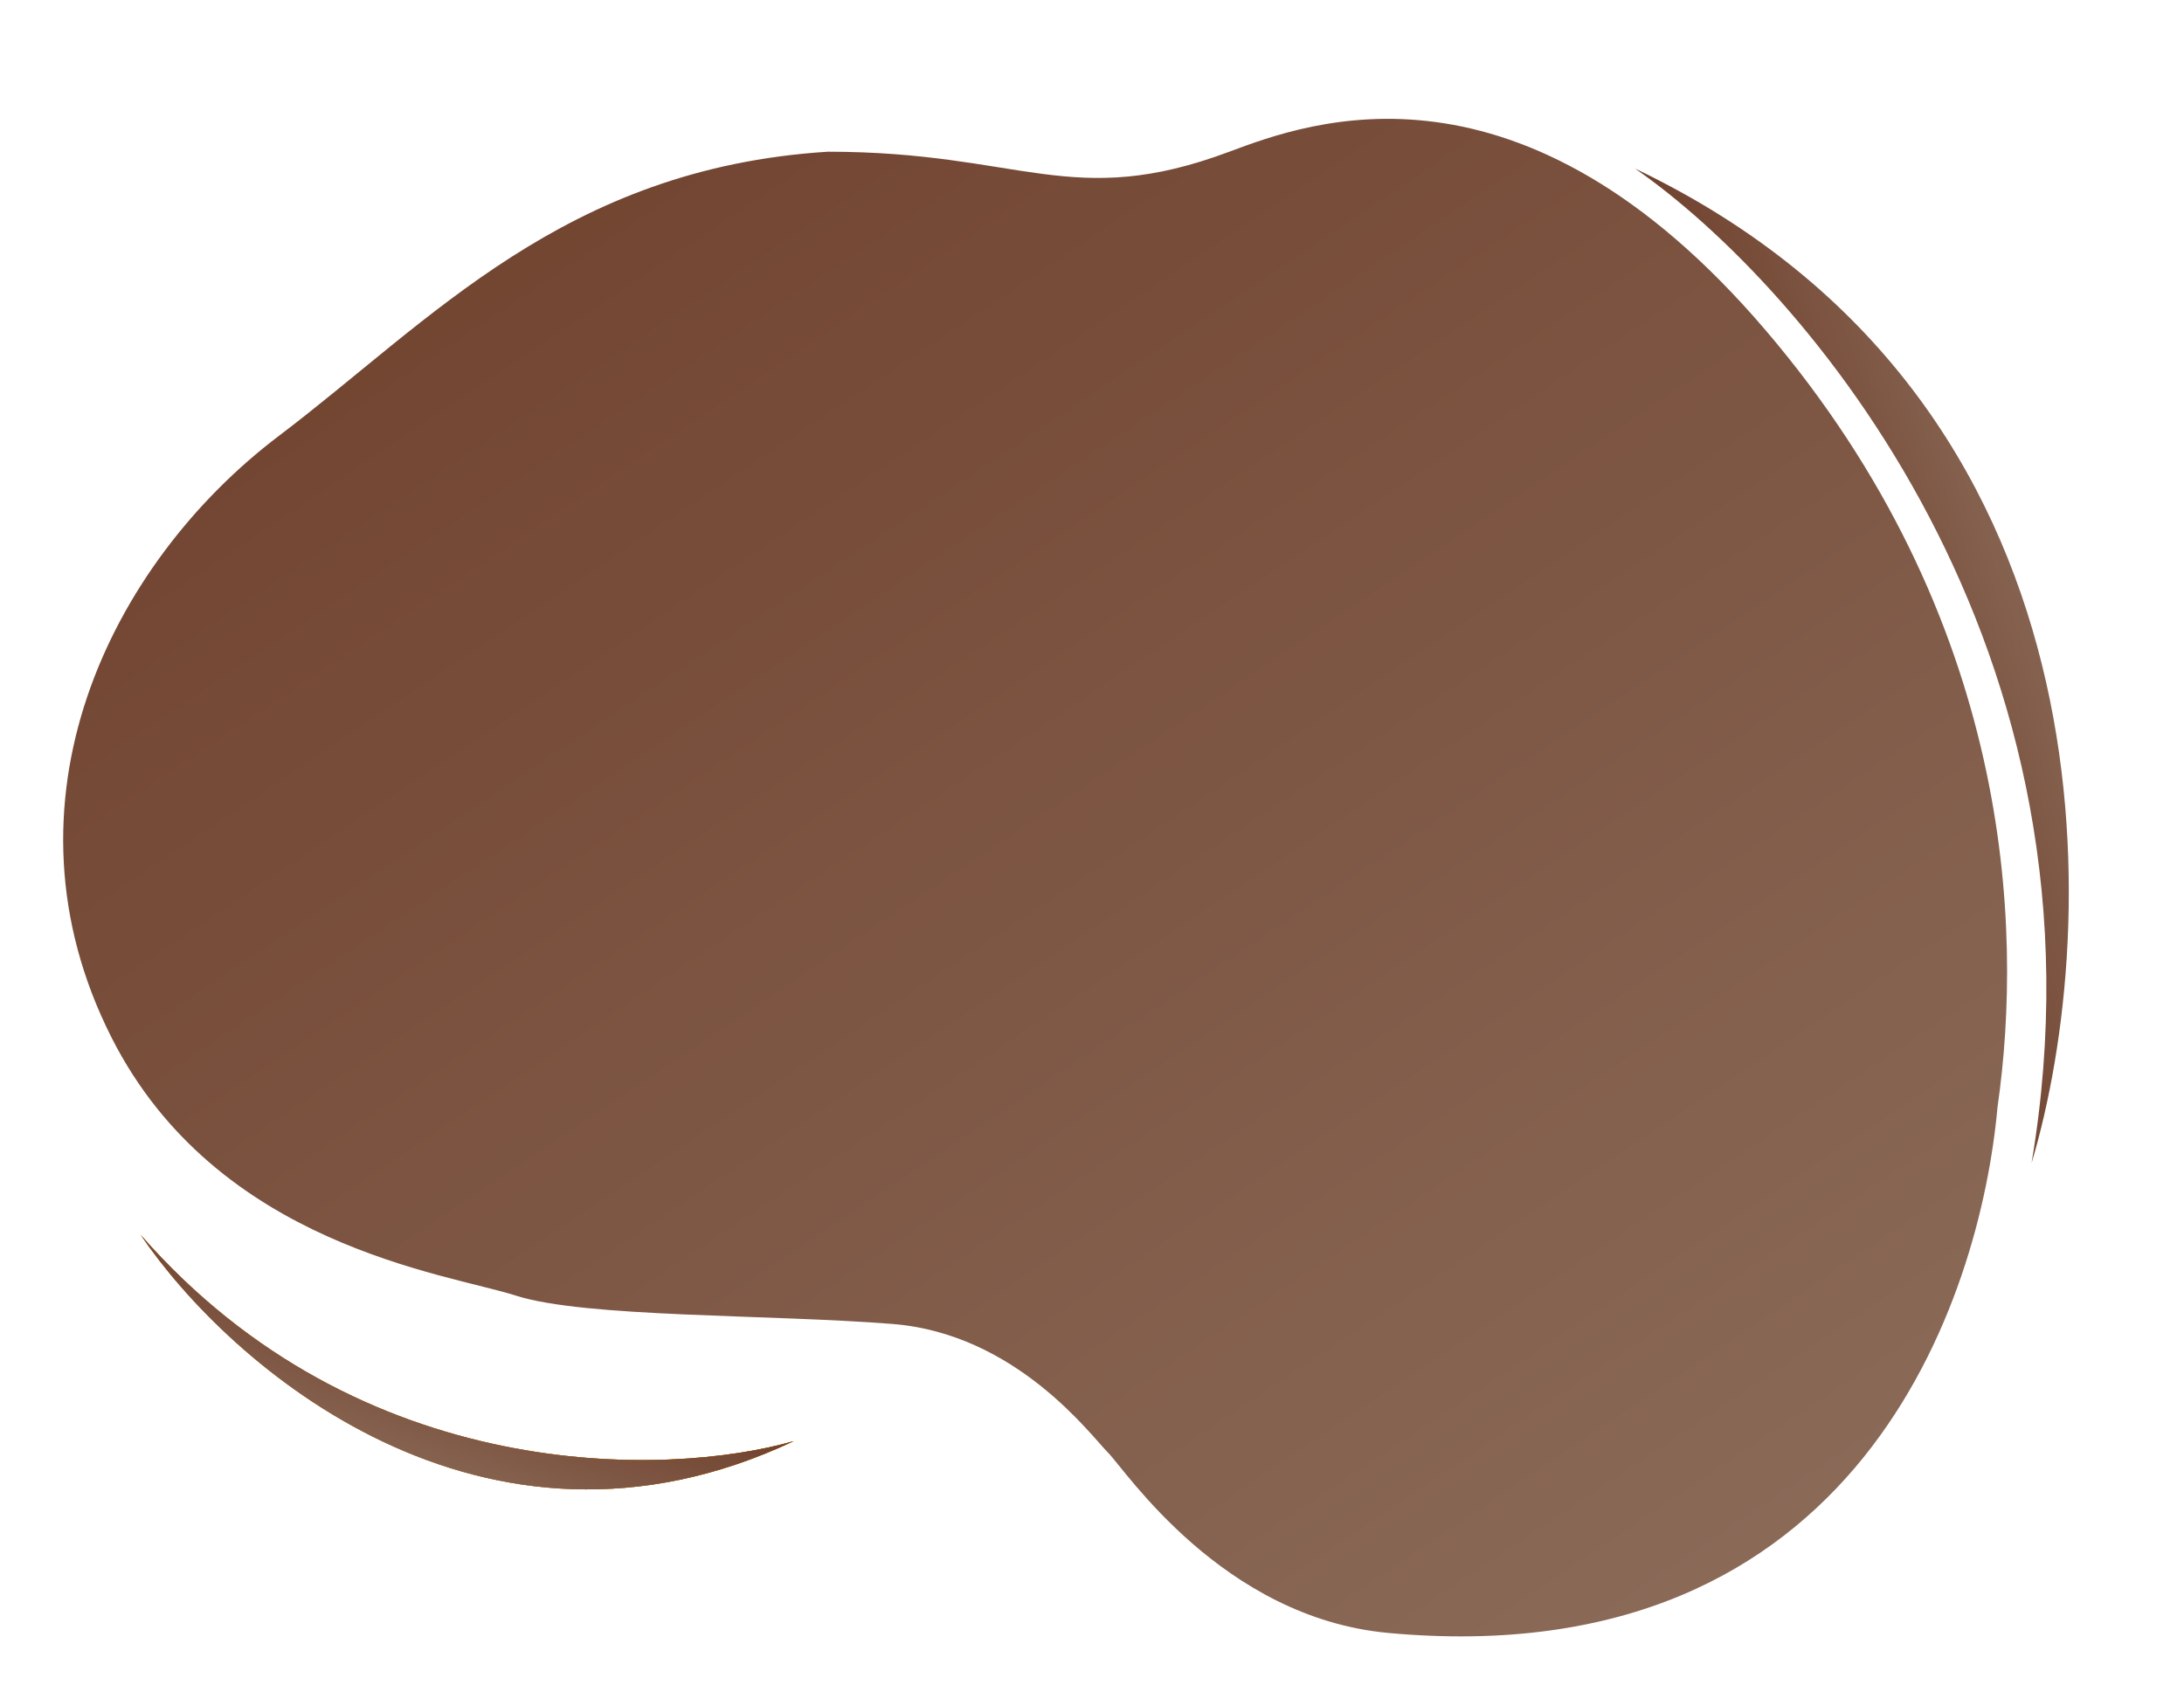 <svg width="744" height="574" viewBox="0 0 744 574" fill="none" xmlns="http://www.w3.org/2000/svg">
<path d="M472.958 556.338C633.502 571.113 674.683 442.017 680.471 377.181C689.408 315.143 685.047 210.51 601.509 112.56C517.97 14.61 446.004 41.5 418.776 51.687C365.017 71.799 348.002 51.687 282.002 51.687C192.153 57.387 146.707 109.372 95.002 148.5C37.434 192.065 -2.498 273.5 38.002 353.5C73.893 424.396 152.221 433.873 175.742 441.41C199.263 448.947 261.796 447.718 303.997 451.064C346.199 454.411 371.537 488.979 377.45 494.896C383.363 500.813 416.399 551.133 472.958 556.338Z" fill="url(#paint0_linear)"/>
<path d="M557.004 57.435C614.328 97.234 721.595 220.715 692.072 396.24C716.037 316.223 722.574 136.439 557.004 57.435Z" fill="url(#paint1_linear)"/>
<path d="M270.363 491.002C227.458 503.276 122.91 506.411 47.954 420.756C77.872 465.005 164.239 541.003 270.363 491.002Z" fill="url(#paint2_linear)"/>
<path d="M270.363 491.002C227.458 503.276 122.91 506.411 47.954 420.756C77.872 465.005 164.239 541.003 270.363 491.002Z" fill="url(#paint3_linear)"/>
<path d="M270.363 491.002C227.458 503.276 122.91 506.411 47.954 420.756C77.872 465.005 164.239 541.003 270.363 491.002Z" fill="url(#paint4_linear)"/>
<path d="M270.363 491.002C227.458 503.276 122.91 506.411 47.954 420.756C77.872 465.005 164.239 541.003 270.363 491.002Z" fill="url(#paint5_linear)"/>
<defs>
<linearGradient id="paint0_linear" x1="35.5" y1="105" x2="421.486" y2="681.267" gradientUnits="userSpaceOnUse">
<stop stop-color="#70422E"/>
<stop offset="1" stop-color="#8B6B59"/>
</linearGradient>
<linearGradient id="paint1_linear" x1="604.698" y1="188.521" x2="694.895" y2="156.647" gradientUnits="userSpaceOnUse">
<stop stop-color="#70422E"/>
<stop offset="1" stop-color="#8B6B59"/>
</linearGradient>
<linearGradient id="paint2_linear" x1="176.915" y1="452.761" x2="128.559" y2="522.934" gradientUnits="userSpaceOnUse">
<stop stop-color="#FFBF01"/>
<stop offset="1" stop-color="#FFE8A3"/>
</linearGradient>
<linearGradient id="paint3_linear" x1="190.262" y1="460.406" x2="142.247" y2="529.1" gradientUnits="userSpaceOnUse">
<stop stop-color="#FF7B01"/>
<stop offset="1" stop-color="#FFC9A3"/>
</linearGradient>
<linearGradient id="paint4_linear" x1="139.331" y1="436.001" x2="109.57" y2="486.957" gradientUnits="userSpaceOnUse">
<stop stop-color="#945902"/>
<stop offset="1" stop-color="#A28253"/>
</linearGradient>
<linearGradient id="paint5_linear" x1="186.159" y1="461.564" x2="165.436" y2="519.121" gradientUnits="userSpaceOnUse">
<stop stop-color="#70422E"/>
<stop offset="1" stop-color="#8B6B59"/>
</linearGradient>
</defs>
</svg>
